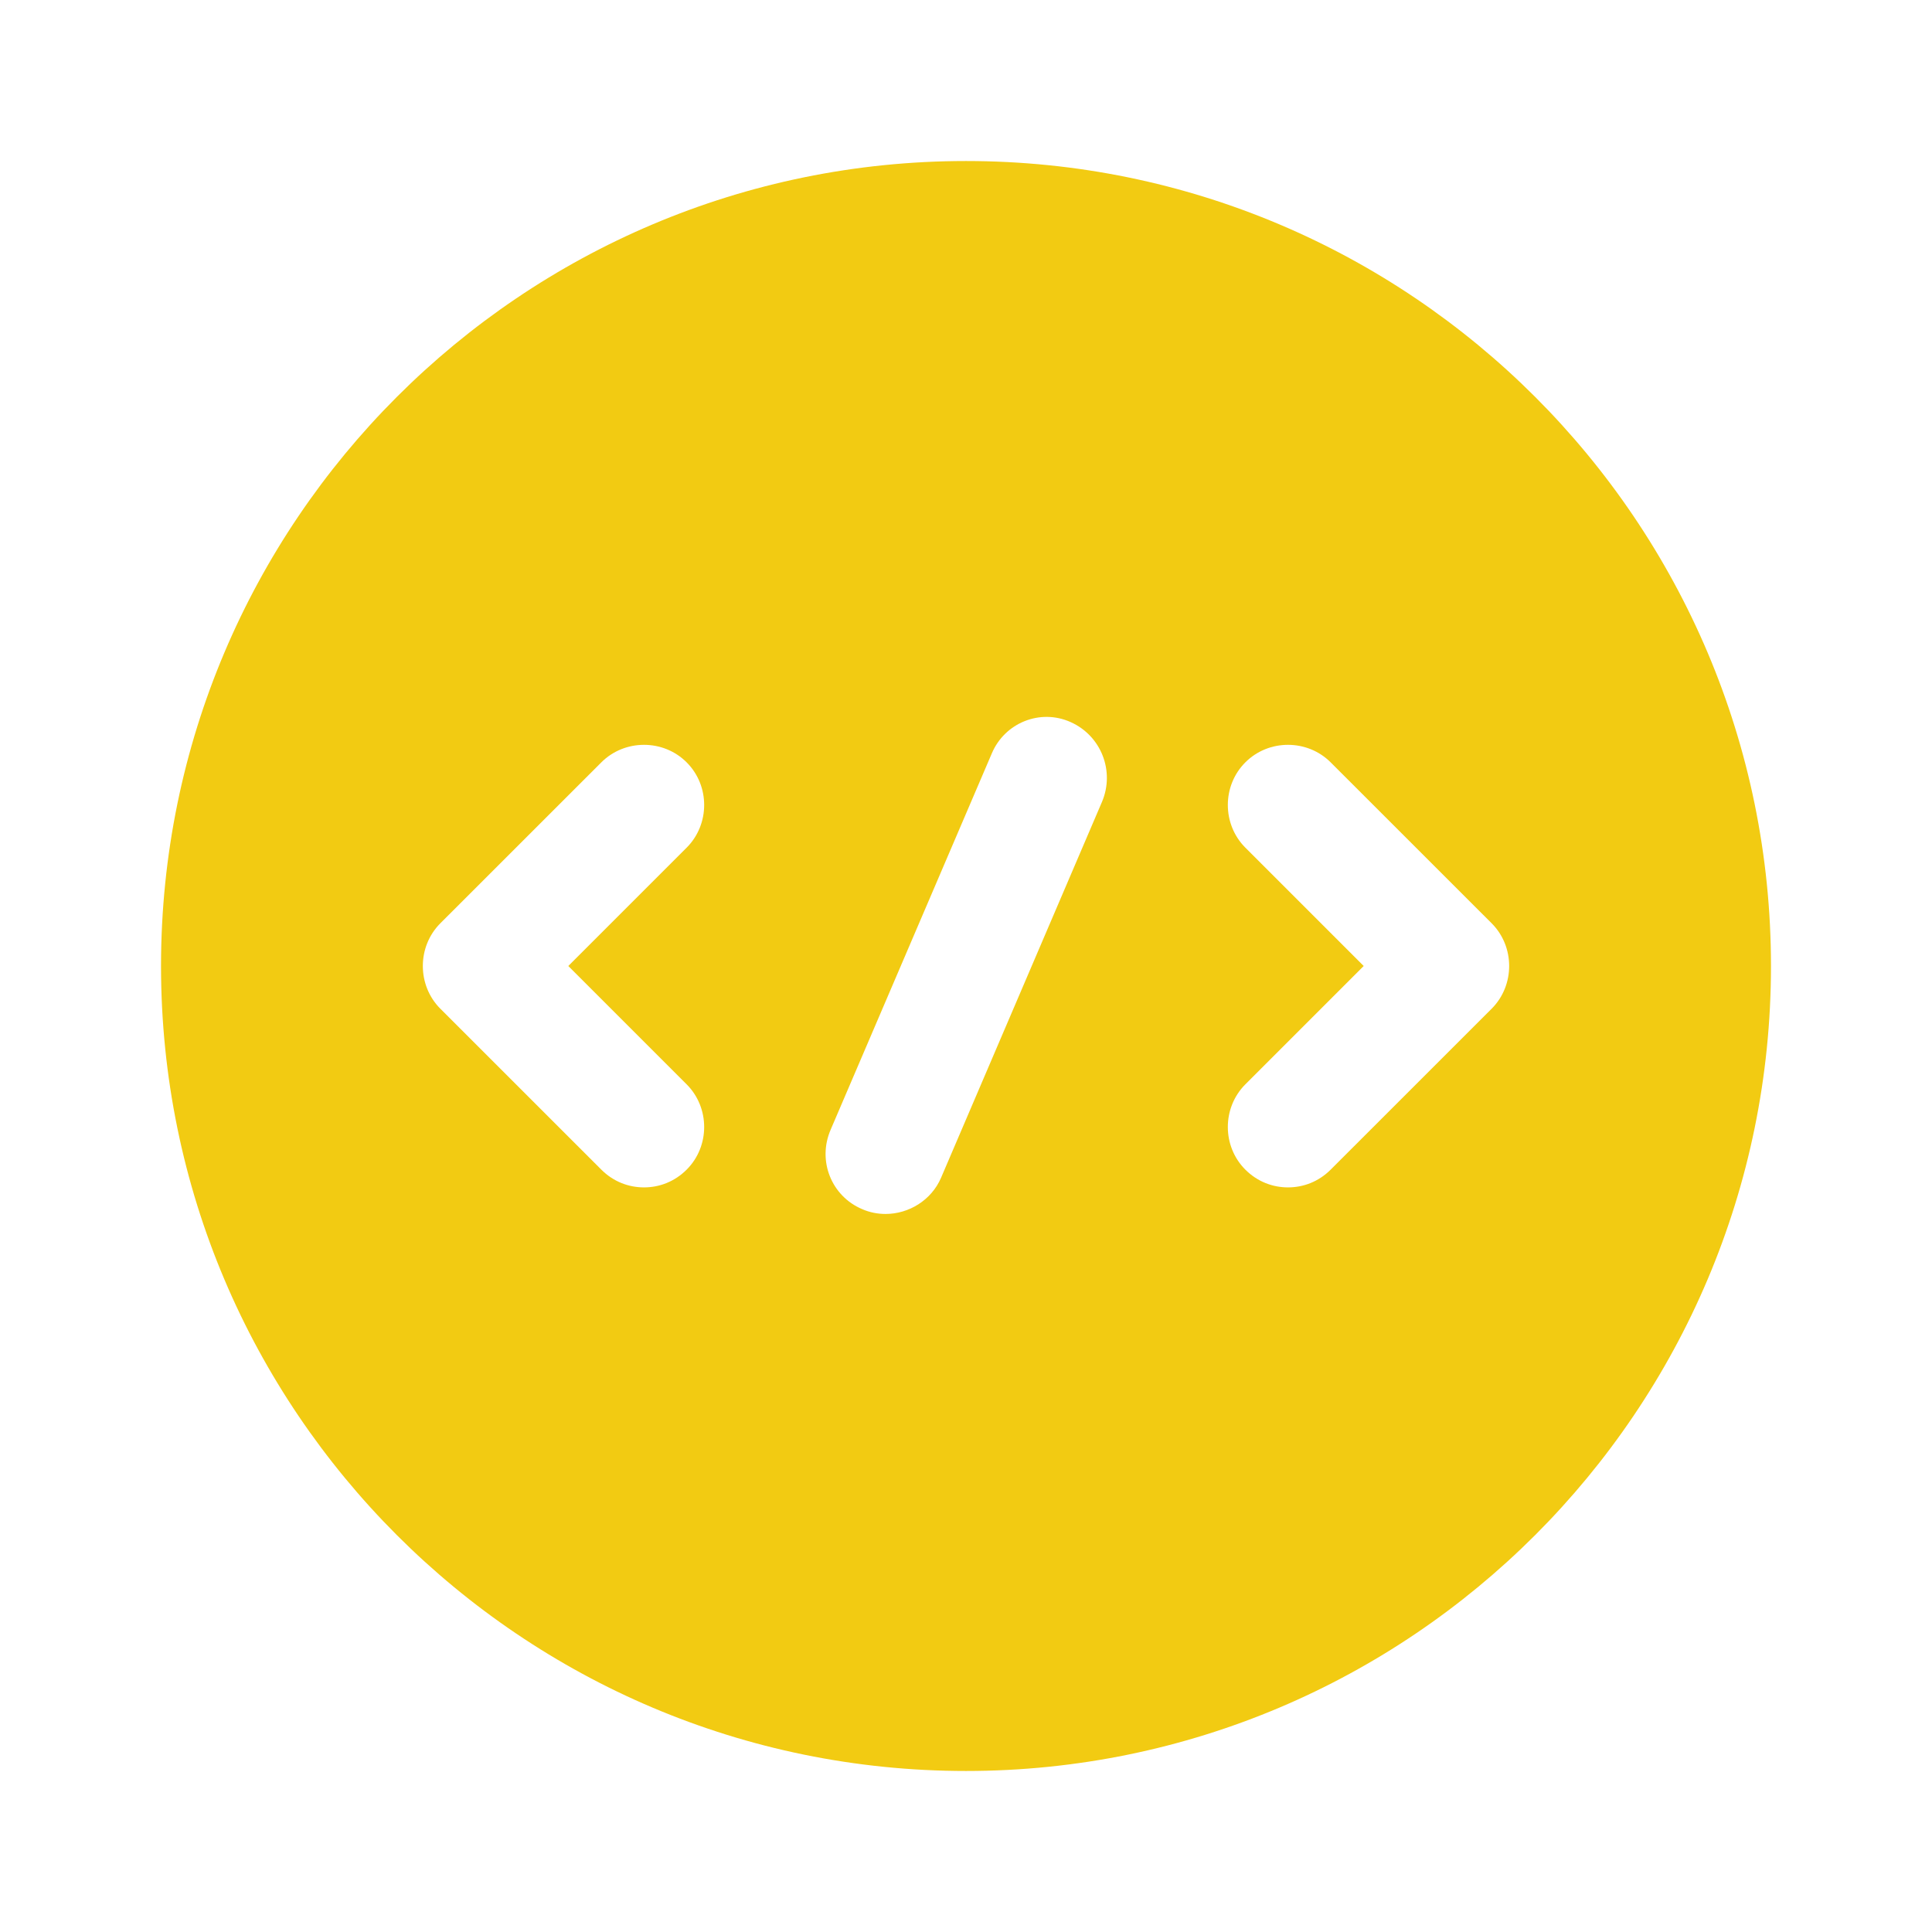 <svg width="32" height="32" viewBox="0 0 32 32" fill="none" xmlns="http://www.w3.org/2000/svg">
<path d="M16 2.667C8.64 2.667 2.667 8.64 2.667 16C2.667 23.36 8.64 29.333 16 29.333C23.36 29.333 29.333 23.36 29.333 16C29.333 8.64 23.36 2.667 16 2.667ZM11.373 17.96C11.76 18.347 11.76 18.987 11.373 19.373C11.173 19.573 10.92 19.667 10.667 19.667C10.413 19.667 10.16 19.573 9.96 19.373L7.293 16.707C6.907 16.32 6.907 15.68 7.293 15.293L9.96 12.627C10.347 12.24 10.987 12.24 11.373 12.627C11.76 13.013 11.76 13.653 11.373 14.04L9.413 16L11.373 17.96ZM18.253 13.28L15.587 19.507C15.427 19.88 15.053 20.107 14.667 20.107C14.533 20.107 14.4 20.08 14.28 20.027C13.773 19.813 13.533 19.227 13.76 18.707L16.427 12.48C16.64 11.973 17.227 11.733 17.733 11.96C18.24 12.187 18.467 12.773 18.253 13.28ZM24.707 16.707L22.04 19.373C21.84 19.573 21.587 19.667 21.333 19.667C21.08 19.667 20.827 19.573 20.627 19.373C20.24 18.987 20.24 18.347 20.627 17.96L22.587 16L20.627 14.04C20.24 13.653 20.24 13.013 20.627 12.627C21.013 12.24 21.653 12.24 22.04 12.627L24.707 15.293C25.093 15.68 25.093 16.32 24.707 16.707Z" fill="#F2CB12"/>
</svg>

